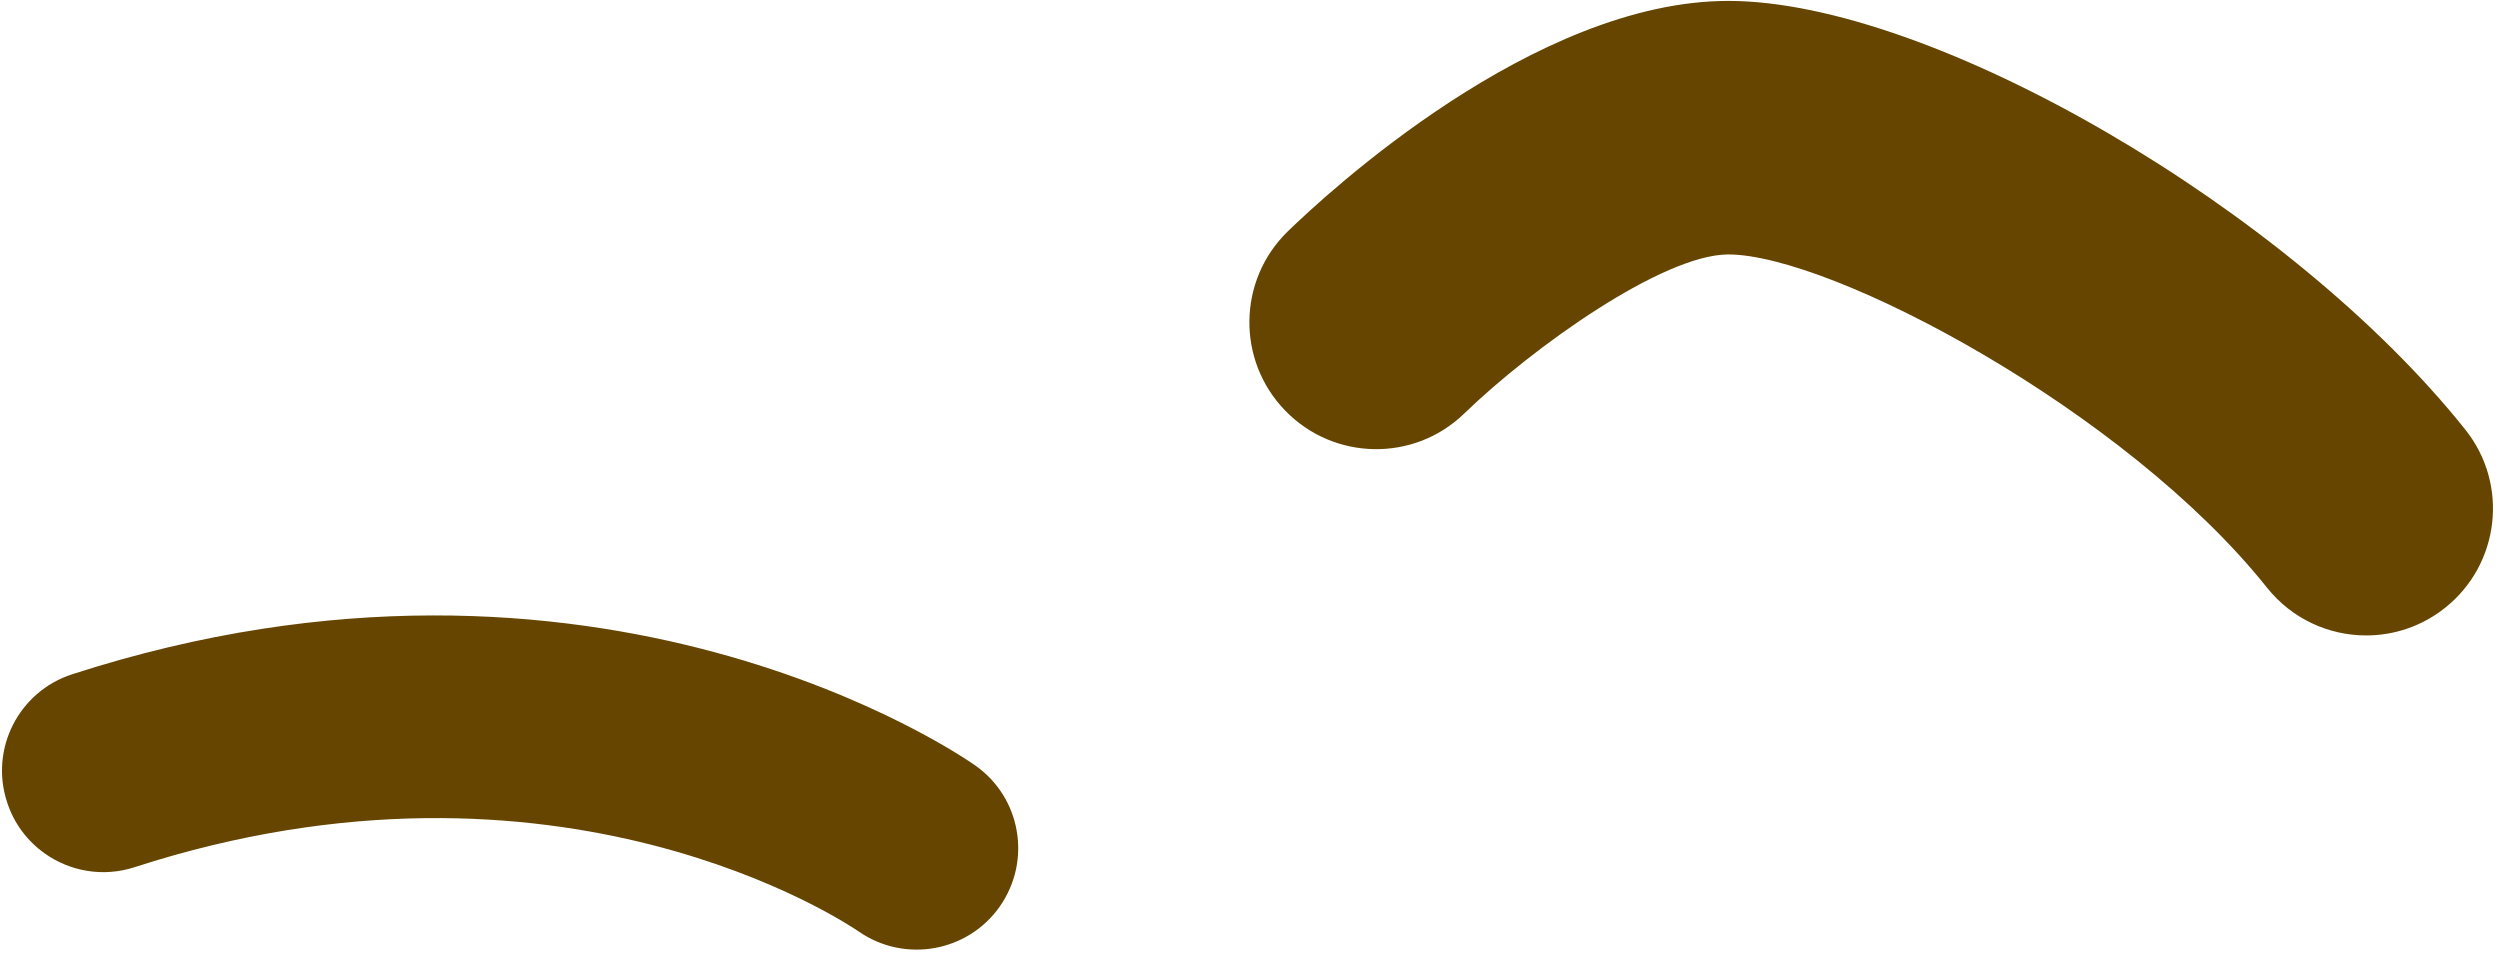 <svg width="137" height="53" viewBox="0 0 137 53" fill="none" xmlns="http://www.w3.org/2000/svg">
<path d="M2.456 46.772C3.839 47.75 5.644 48.083 7.372 47.522C30.633 39.995 46.411 50.6 47.072 51.056C49.589 52.789 53.044 52.172 54.794 49.667C56.544 47.161 55.95 43.717 53.456 41.956C52.622 41.367 32.7 27.65 3.956 36.95C1.033 37.895 -0.567 41.028 0.383 43.944C0.761 45.133 1.511 46.1 2.456 46.772ZM129.672 34.822C127.628 34.822 125.611 33.928 124.233 32.206C116.483 22.478 100.35 13.944 94.711 13.944C91.144 13.944 84.017 19.006 80.245 22.656C77.489 25.333 73.089 25.25 70.428 22.5C67.761 19.75 67.822 15.361 70.561 12.689C72.733 10.578 84.094 0.05 94.711 0.05C105.85 0.05 125.478 11.472 135.1 23.544C137.494 26.544 136.994 30.911 134 33.3C132.717 34.328 131.183 34.822 129.672 34.822Z" fill="#664500"/>
</svg>
